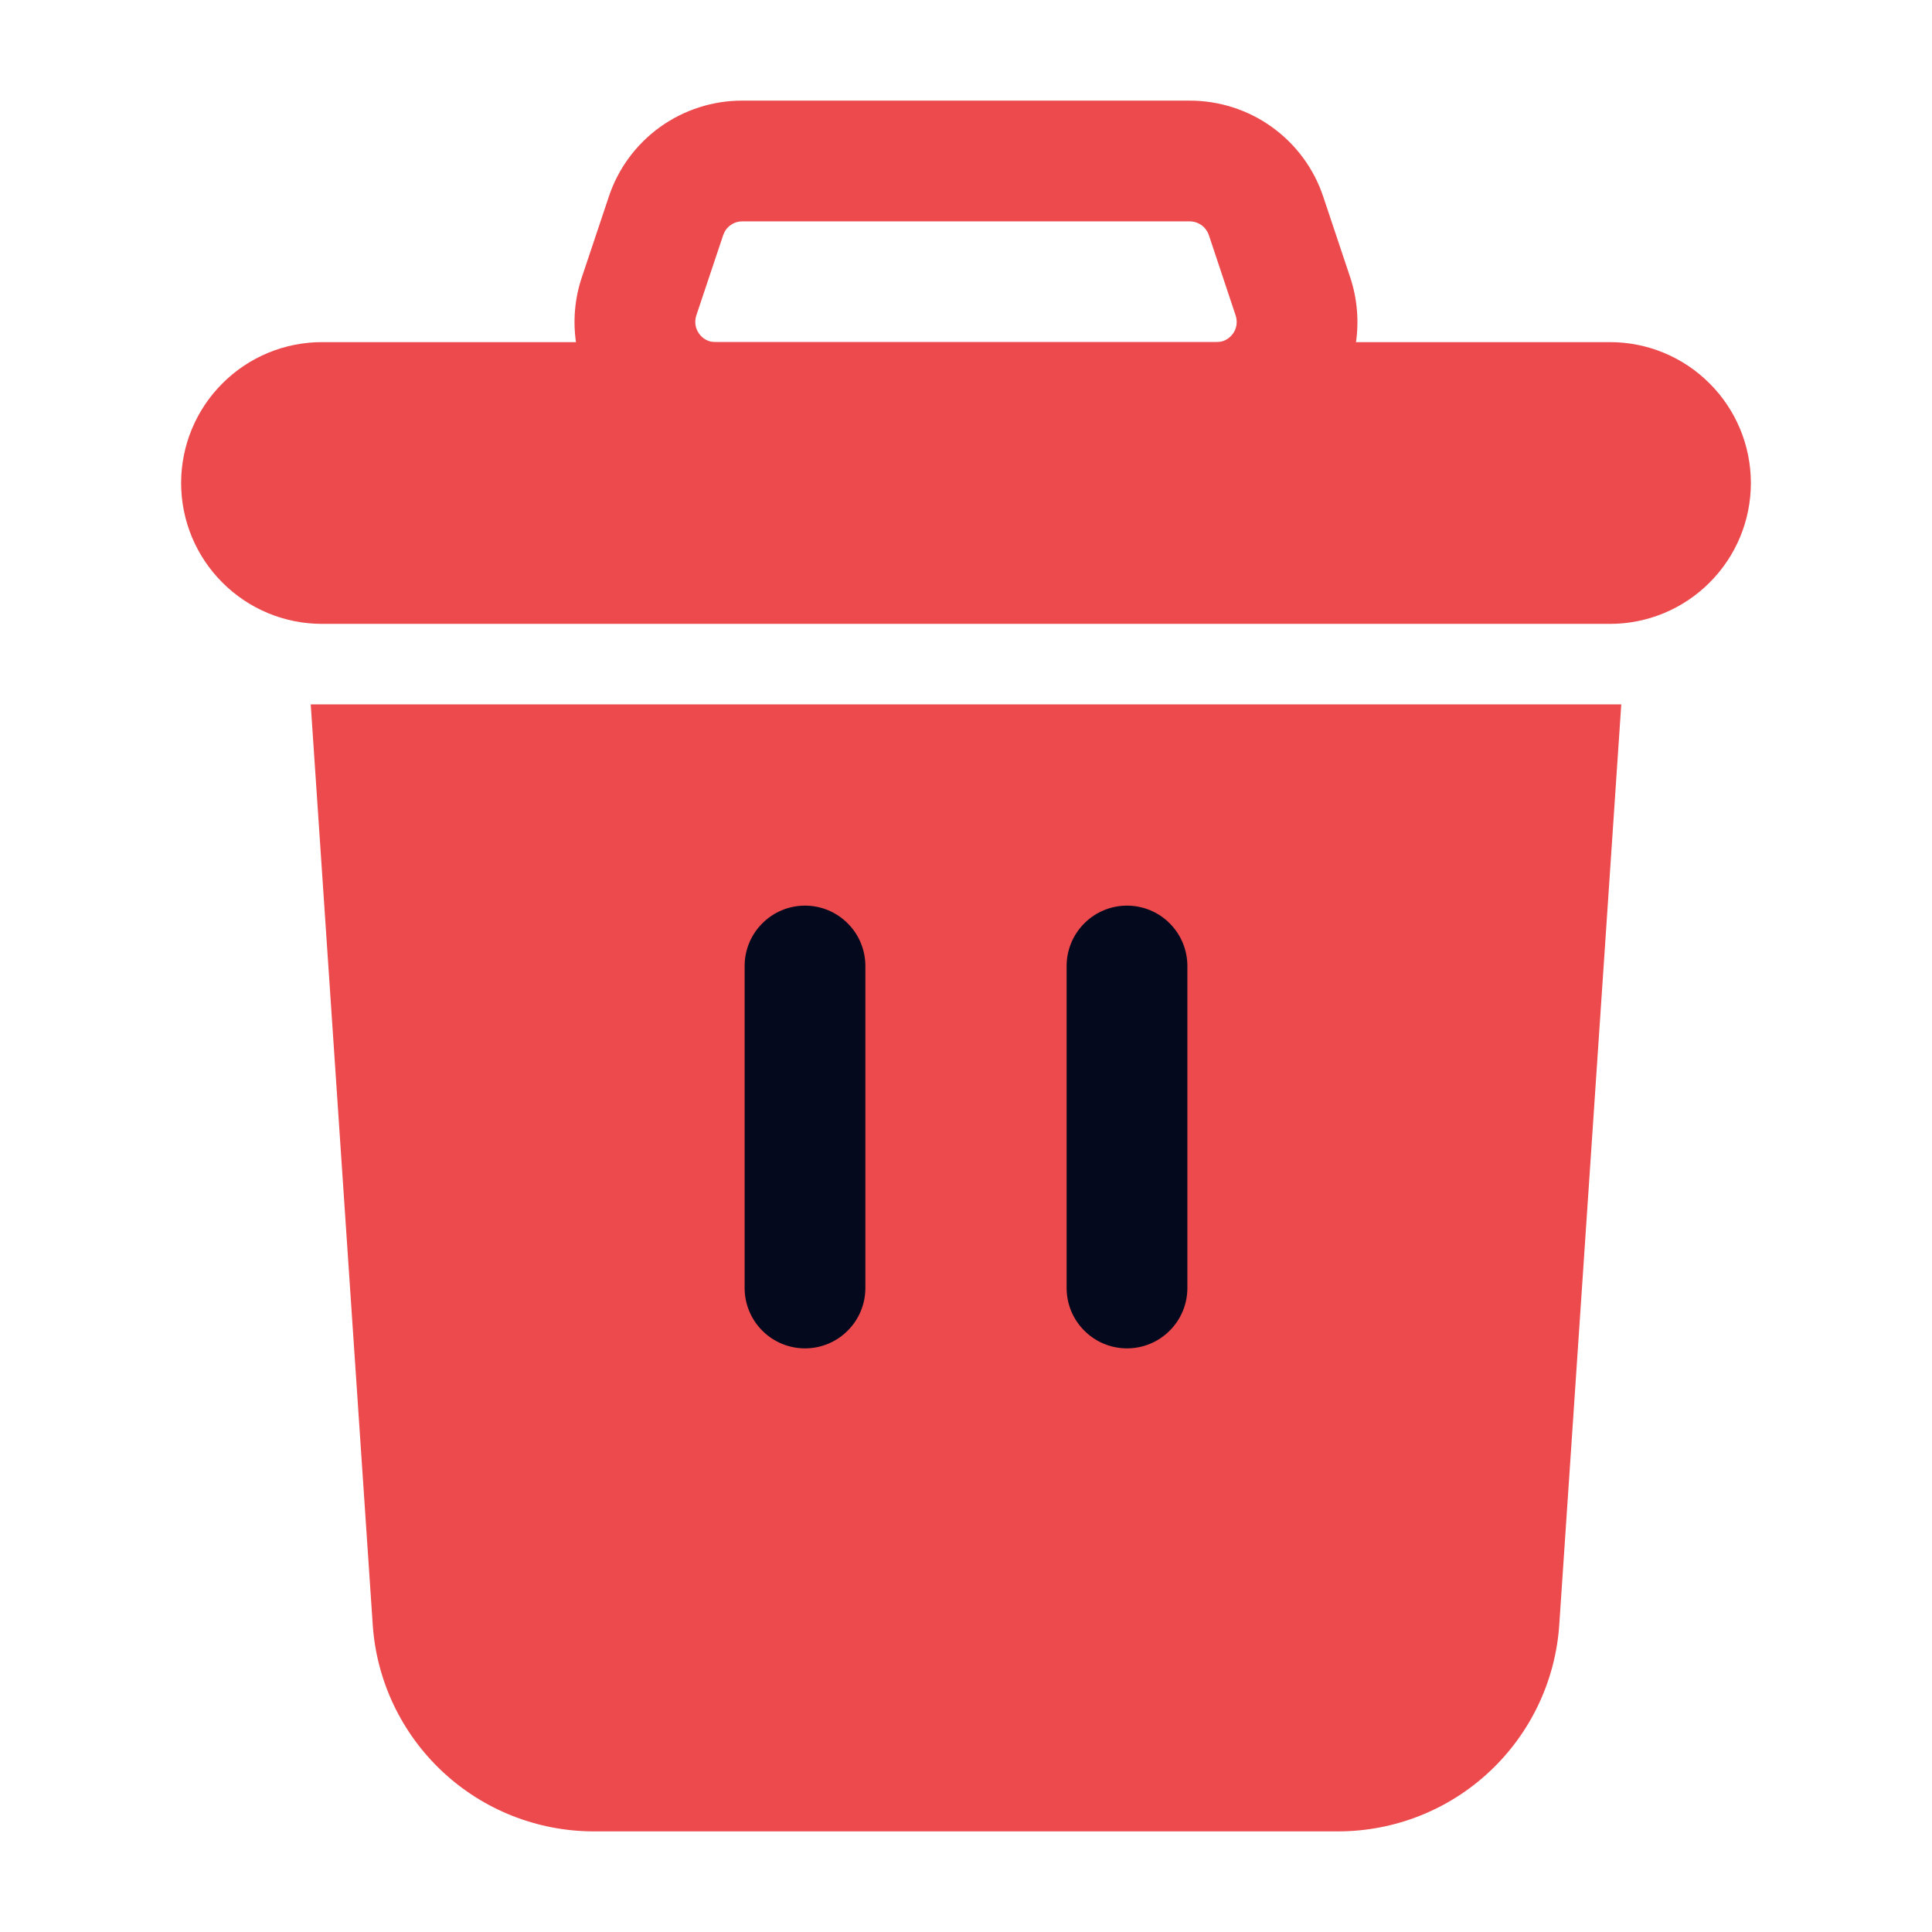 <svg width="24" height="24" viewBox="0 0 24 24" fill="none" xmlns="http://www.w3.org/2000/svg">
<path d="M20.14 8.75L19.37 20.18C19.324 20.876 19.015 21.528 18.506 22.005C17.998 22.482 17.327 22.748 16.63 22.75H7.37C6.673 22.748 6.002 22.482 5.494 22.005C4.985 21.528 4.676 20.876 4.63 20.18L3.86 8.75H20.14Z" fill="#EC4A4D"/>
<path d="M15.112 5.75H8.888C8.61 5.75 8.337 5.684 8.09 5.558C7.844 5.431 7.63 5.248 7.468 5.023C7.306 4.798 7.199 4.538 7.157 4.264C7.115 3.99 7.139 3.71 7.227 3.447L7.562 2.446C7.677 2.097 7.9 1.794 8.198 1.579C8.496 1.365 8.854 1.249 9.221 1.25H14.779C15.147 1.25 15.505 1.365 15.803 1.58C16.101 1.795 16.324 2.098 16.439 2.447L16.773 3.446C16.86 3.709 16.884 3.989 16.843 4.263C16.801 4.537 16.694 4.798 16.532 5.023C16.37 5.248 16.157 5.431 15.91 5.558C15.663 5.684 15.39 5.75 15.112 5.75ZM9.221 2.75C9.168 2.75 9.117 2.766 9.075 2.797C9.032 2.827 9.001 2.871 8.984 2.92L8.649 3.921C8.637 3.959 8.634 3.999 8.64 4.038C8.646 4.077 8.662 4.114 8.685 4.146C8.708 4.178 8.739 4.205 8.774 4.223C8.809 4.241 8.848 4.25 8.888 4.25H15.112C15.152 4.25 15.191 4.241 15.226 4.223C15.262 4.204 15.292 4.178 15.315 4.146C15.339 4.114 15.354 4.077 15.36 4.037C15.366 3.998 15.362 3.958 15.35 3.92L15.017 2.921C15 2.872 14.968 2.828 14.926 2.797C14.883 2.767 14.832 2.75 14.779 2.75H9.221Z" fill="#EC4A4D"/>
<path d="M10 16.75C9.801 16.75 9.61 16.671 9.47 16.53C9.329 16.39 9.25 16.199 9.25 16V12C9.25 11.801 9.329 11.61 9.47 11.47C9.61 11.329 9.801 11.25 10 11.25C10.199 11.25 10.39 11.329 10.53 11.47C10.671 11.61 10.75 11.801 10.75 12V16C10.75 16.199 10.671 16.39 10.53 16.53C10.39 16.671 10.199 16.75 10 16.75Z" fill="#04091D"/>
<path d="M14 16.75C13.801 16.75 13.61 16.671 13.47 16.53C13.329 16.39 13.25 16.199 13.25 16V12C13.25 11.801 13.329 11.61 13.47 11.47C13.61 11.329 13.801 11.25 14 11.25C14.199 11.25 14.39 11.329 14.53 11.47C14.671 11.61 14.75 11.801 14.75 12V16C14.75 16.199 14.671 16.39 14.53 16.53C14.39 16.671 14.199 16.75 14 16.75Z" fill="#04091D"/>
<path d="M20 4.25H4C3.536 4.25 3.091 4.434 2.763 4.763C2.434 5.091 2.25 5.536 2.25 6C2.25 6.464 2.434 6.909 2.763 7.237C3.091 7.566 3.536 7.75 4 7.75H20C20.464 7.75 20.909 7.566 21.237 7.237C21.566 6.909 21.75 6.464 21.75 6C21.75 5.536 21.566 5.091 21.237 4.763C20.909 4.434 20.464 4.25 20 4.25Z" fill="#EC4A4D"/>
</svg>
